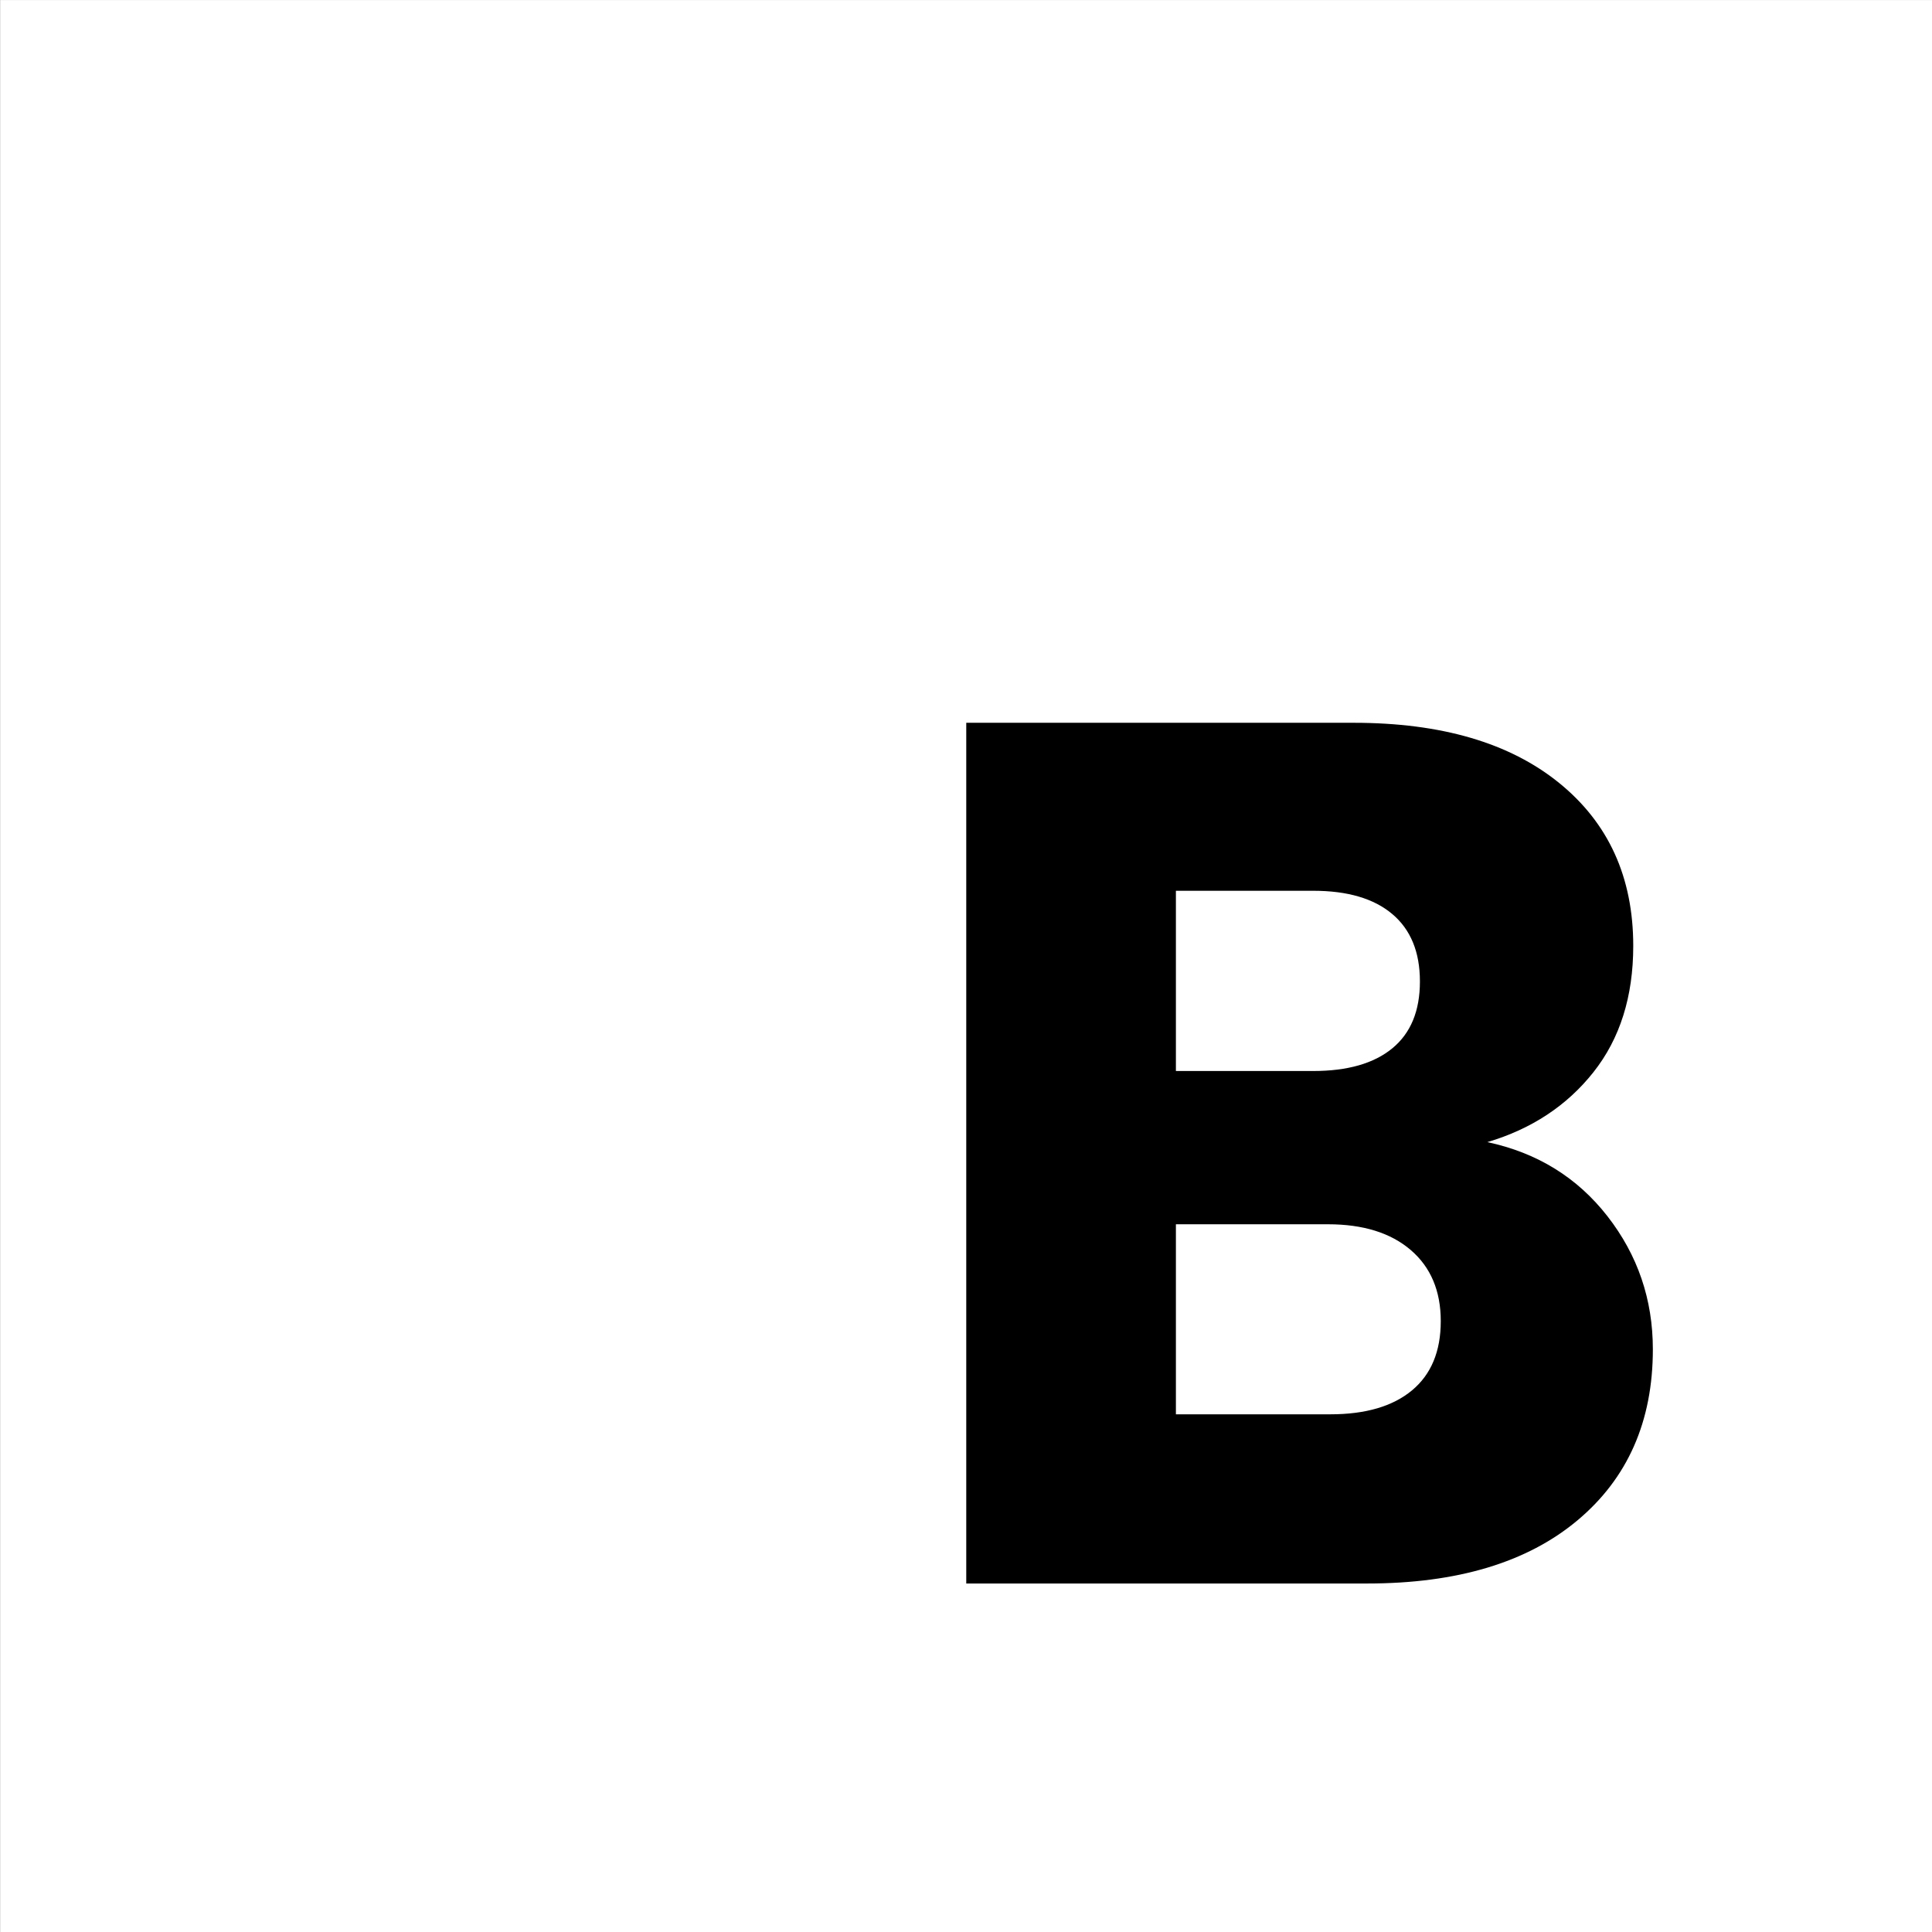 <?xml version="1.0" encoding="UTF-8" standalone="no"?>
<!DOCTYPE svg PUBLIC "-//W3C//DTD SVG 1.1//EN" "http://www.w3.org/Graphics/SVG/1.1/DTD/svg11.dtd">
<svg width="100%" height="100%" viewBox="0 0 60 60" version="1.1" xmlns="http://www.w3.org/2000/svg" xmlns:xlink="http://www.w3.org/1999/xlink" xml:space="preserve" xmlns:serif="http://www.serif.com/" style="fill-rule:evenodd;clip-rule:evenodd;stroke-linejoin:round;stroke-miterlimit:2;">
    <rect x="0" y="0" width="60" height="60" fill="#808080" stroke="none"/>
    <rect x="28.291" y="20.639" width="26.689" height="30.986"/>
    <g transform="matrix(0.893,0,0,0.893,-50.997,-27.412)">
        <path id="logo" d="M124.309,30.699L124.309,97.895L57.113,97.895L57.113,30.699L124.309,30.699ZM108.833,70.416C110.368,69.961 111.597,69.151 112.521,67.986C113.445,66.82 113.907,65.356 113.907,63.594C113.907,61.206 113.047,59.316 111.327,57.923C109.608,56.53 107.227,55.833 104.185,55.833L90.711,55.833L90.711,85.766L104.654,85.766C107.781,85.766 110.219,85.034 111.967,83.57C113.715,82.107 114.589,80.124 114.589,77.622C114.589,75.888 114.063,74.346 113.012,72.996C111.96,71.646 110.567,70.786 108.833,70.416ZM103.375,79.882L98.002,79.882L98.002,73.273L103.29,73.273C104.512,73.273 105.471,73.571 106.168,74.168C106.864,74.765 107.213,75.59 107.213,76.642C107.213,77.693 106.879,78.496 106.211,79.051C105.543,79.605 104.597,79.882 103.375,79.882ZM98.002,67.943L98.002,61.675L102.778,61.675C103.972,61.675 104.889,61.945 105.528,62.485C106.168,63.025 106.488,63.807 106.488,64.83C106.488,65.854 106.168,66.628 105.528,67.154C104.889,67.68 103.972,67.943 102.778,67.943L98.002,67.943Z" style="fill:white;"/>
    </g>
</svg>
